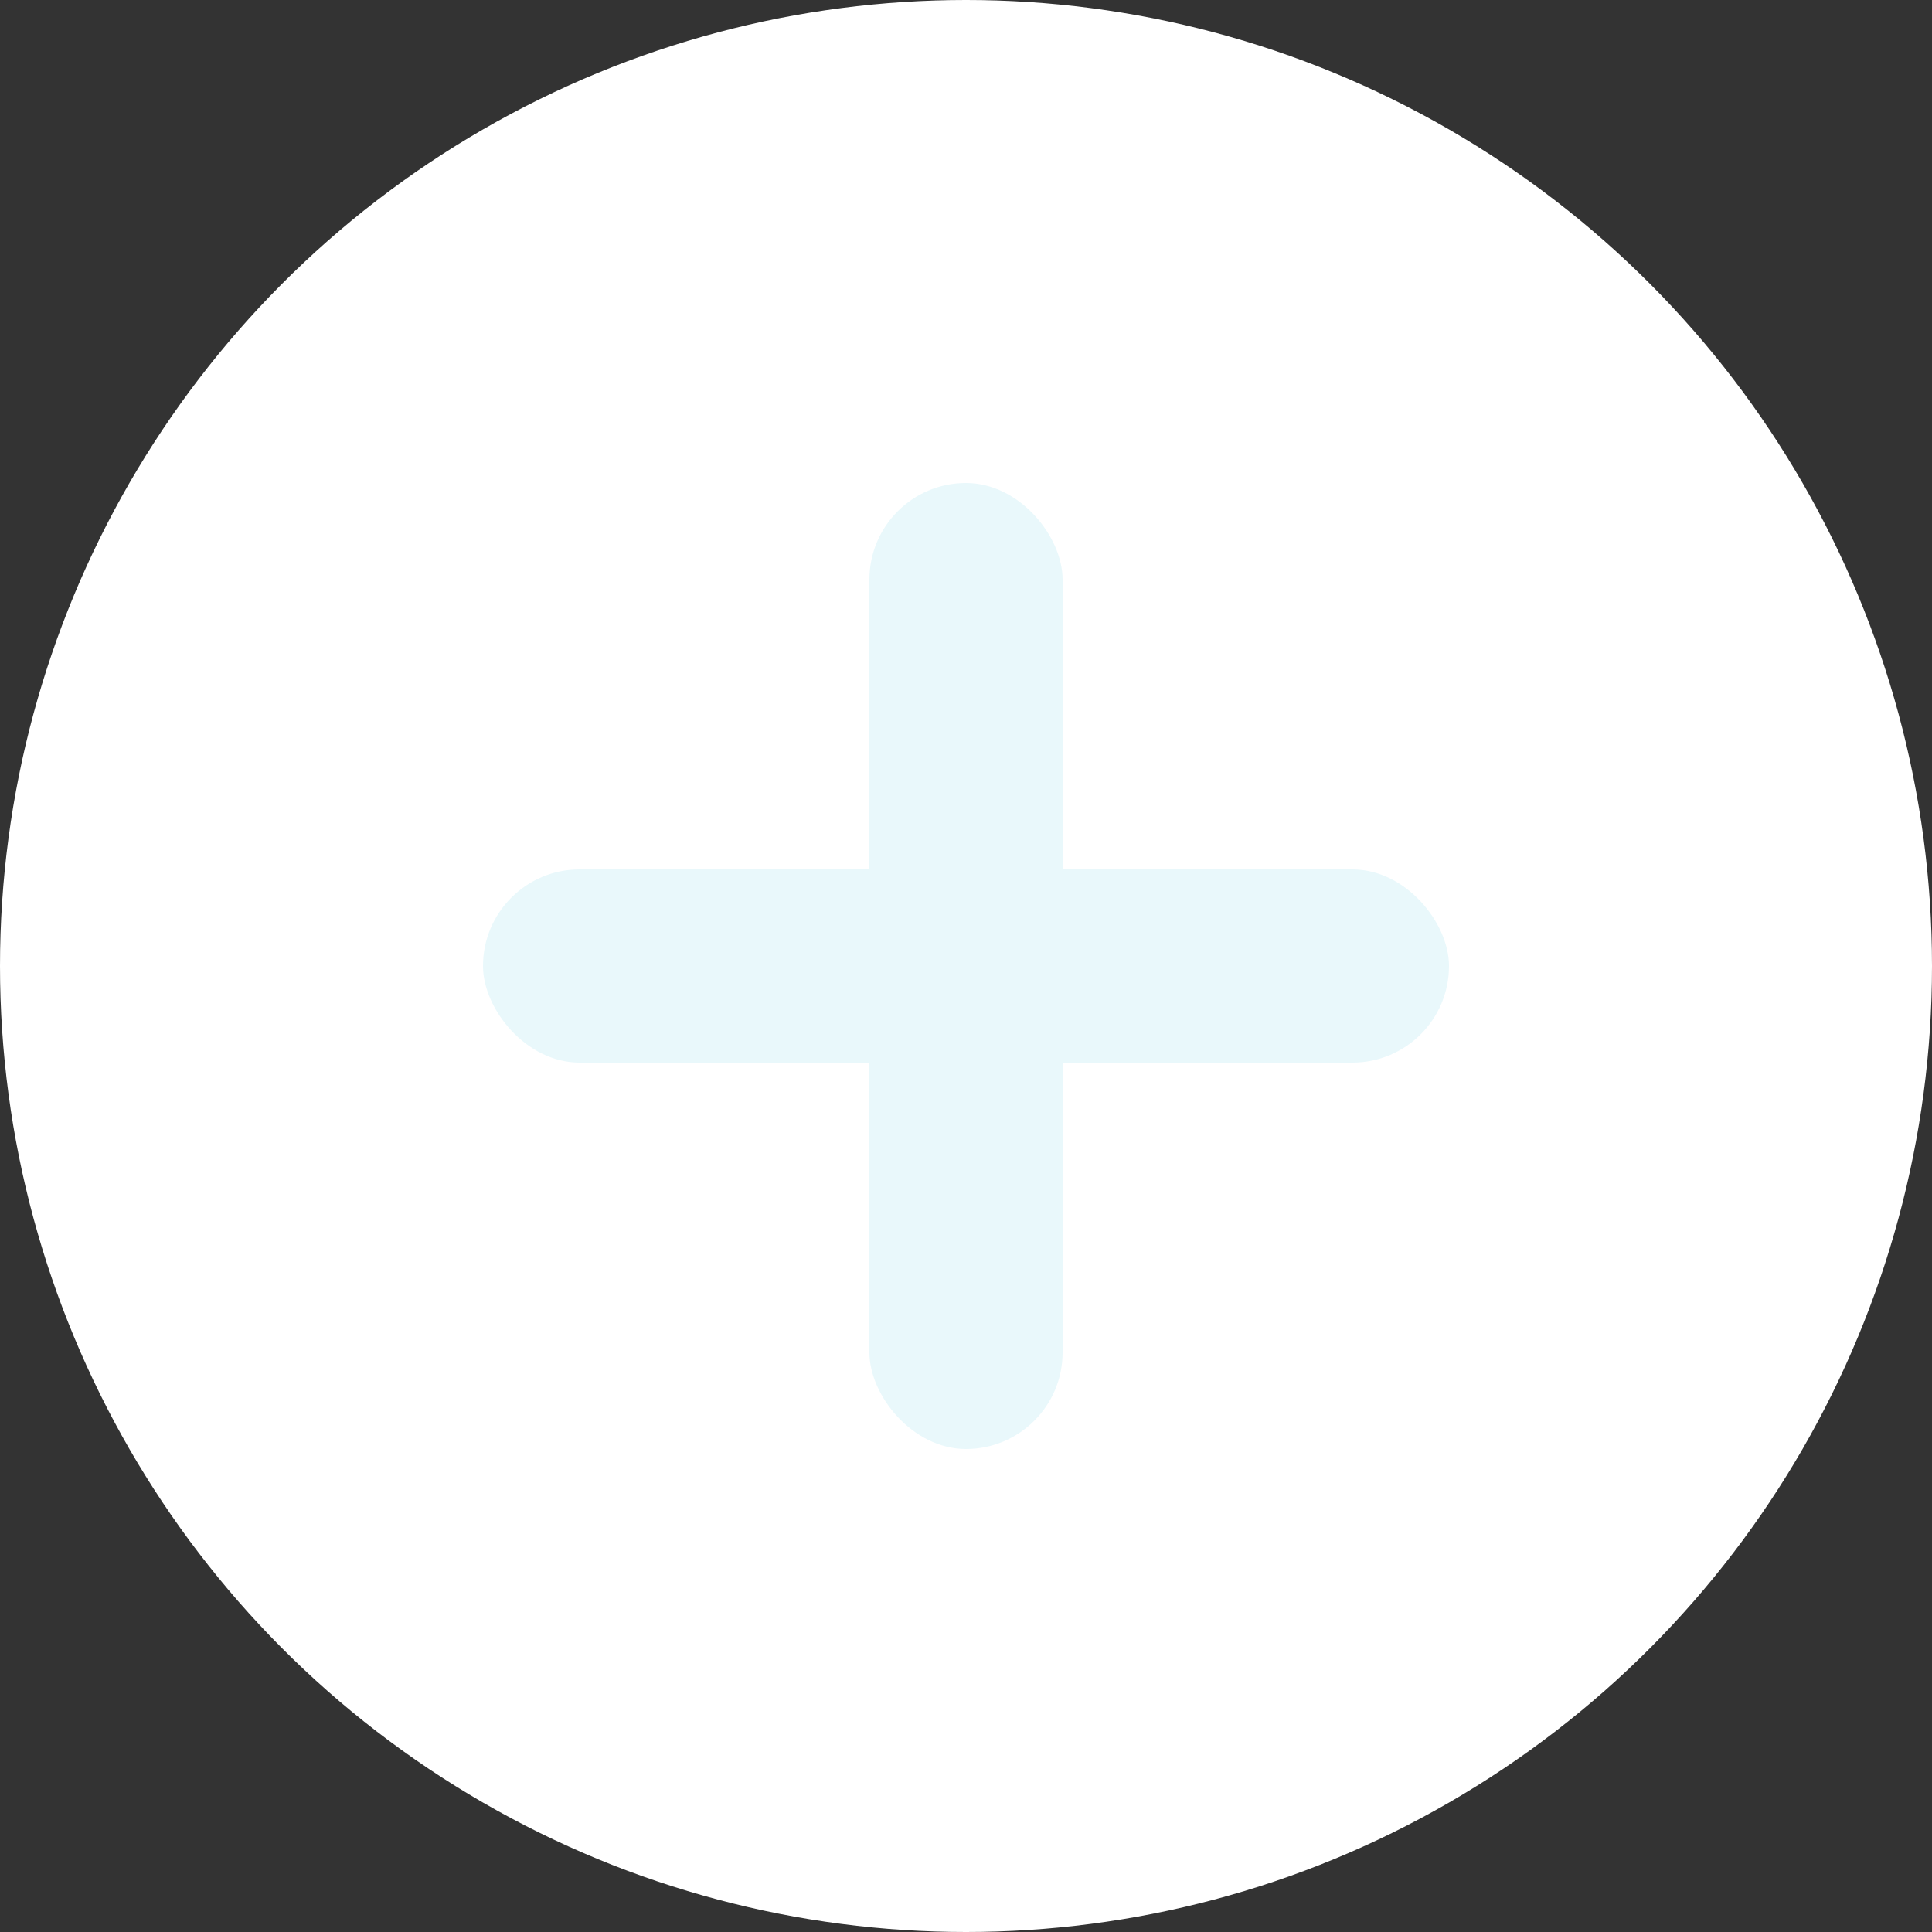 <svg xmlns="http://www.w3.org/2000/svg" height="100" width="100">
	<rect width="100%" height="100%" fill="#333333" stroke="none"/>
	<circle r='50' cx="50" cy="50" fill="#fff"></circle>
	<rect x="25" y="45" height="10" width="50" fill="#E9F8FB" rx='5' ry='5'></rect>
	<rect x="45" y="25" height="50" width="10" fill="#E9F8FB" rx='5' ry='5'></rect>
</svg>